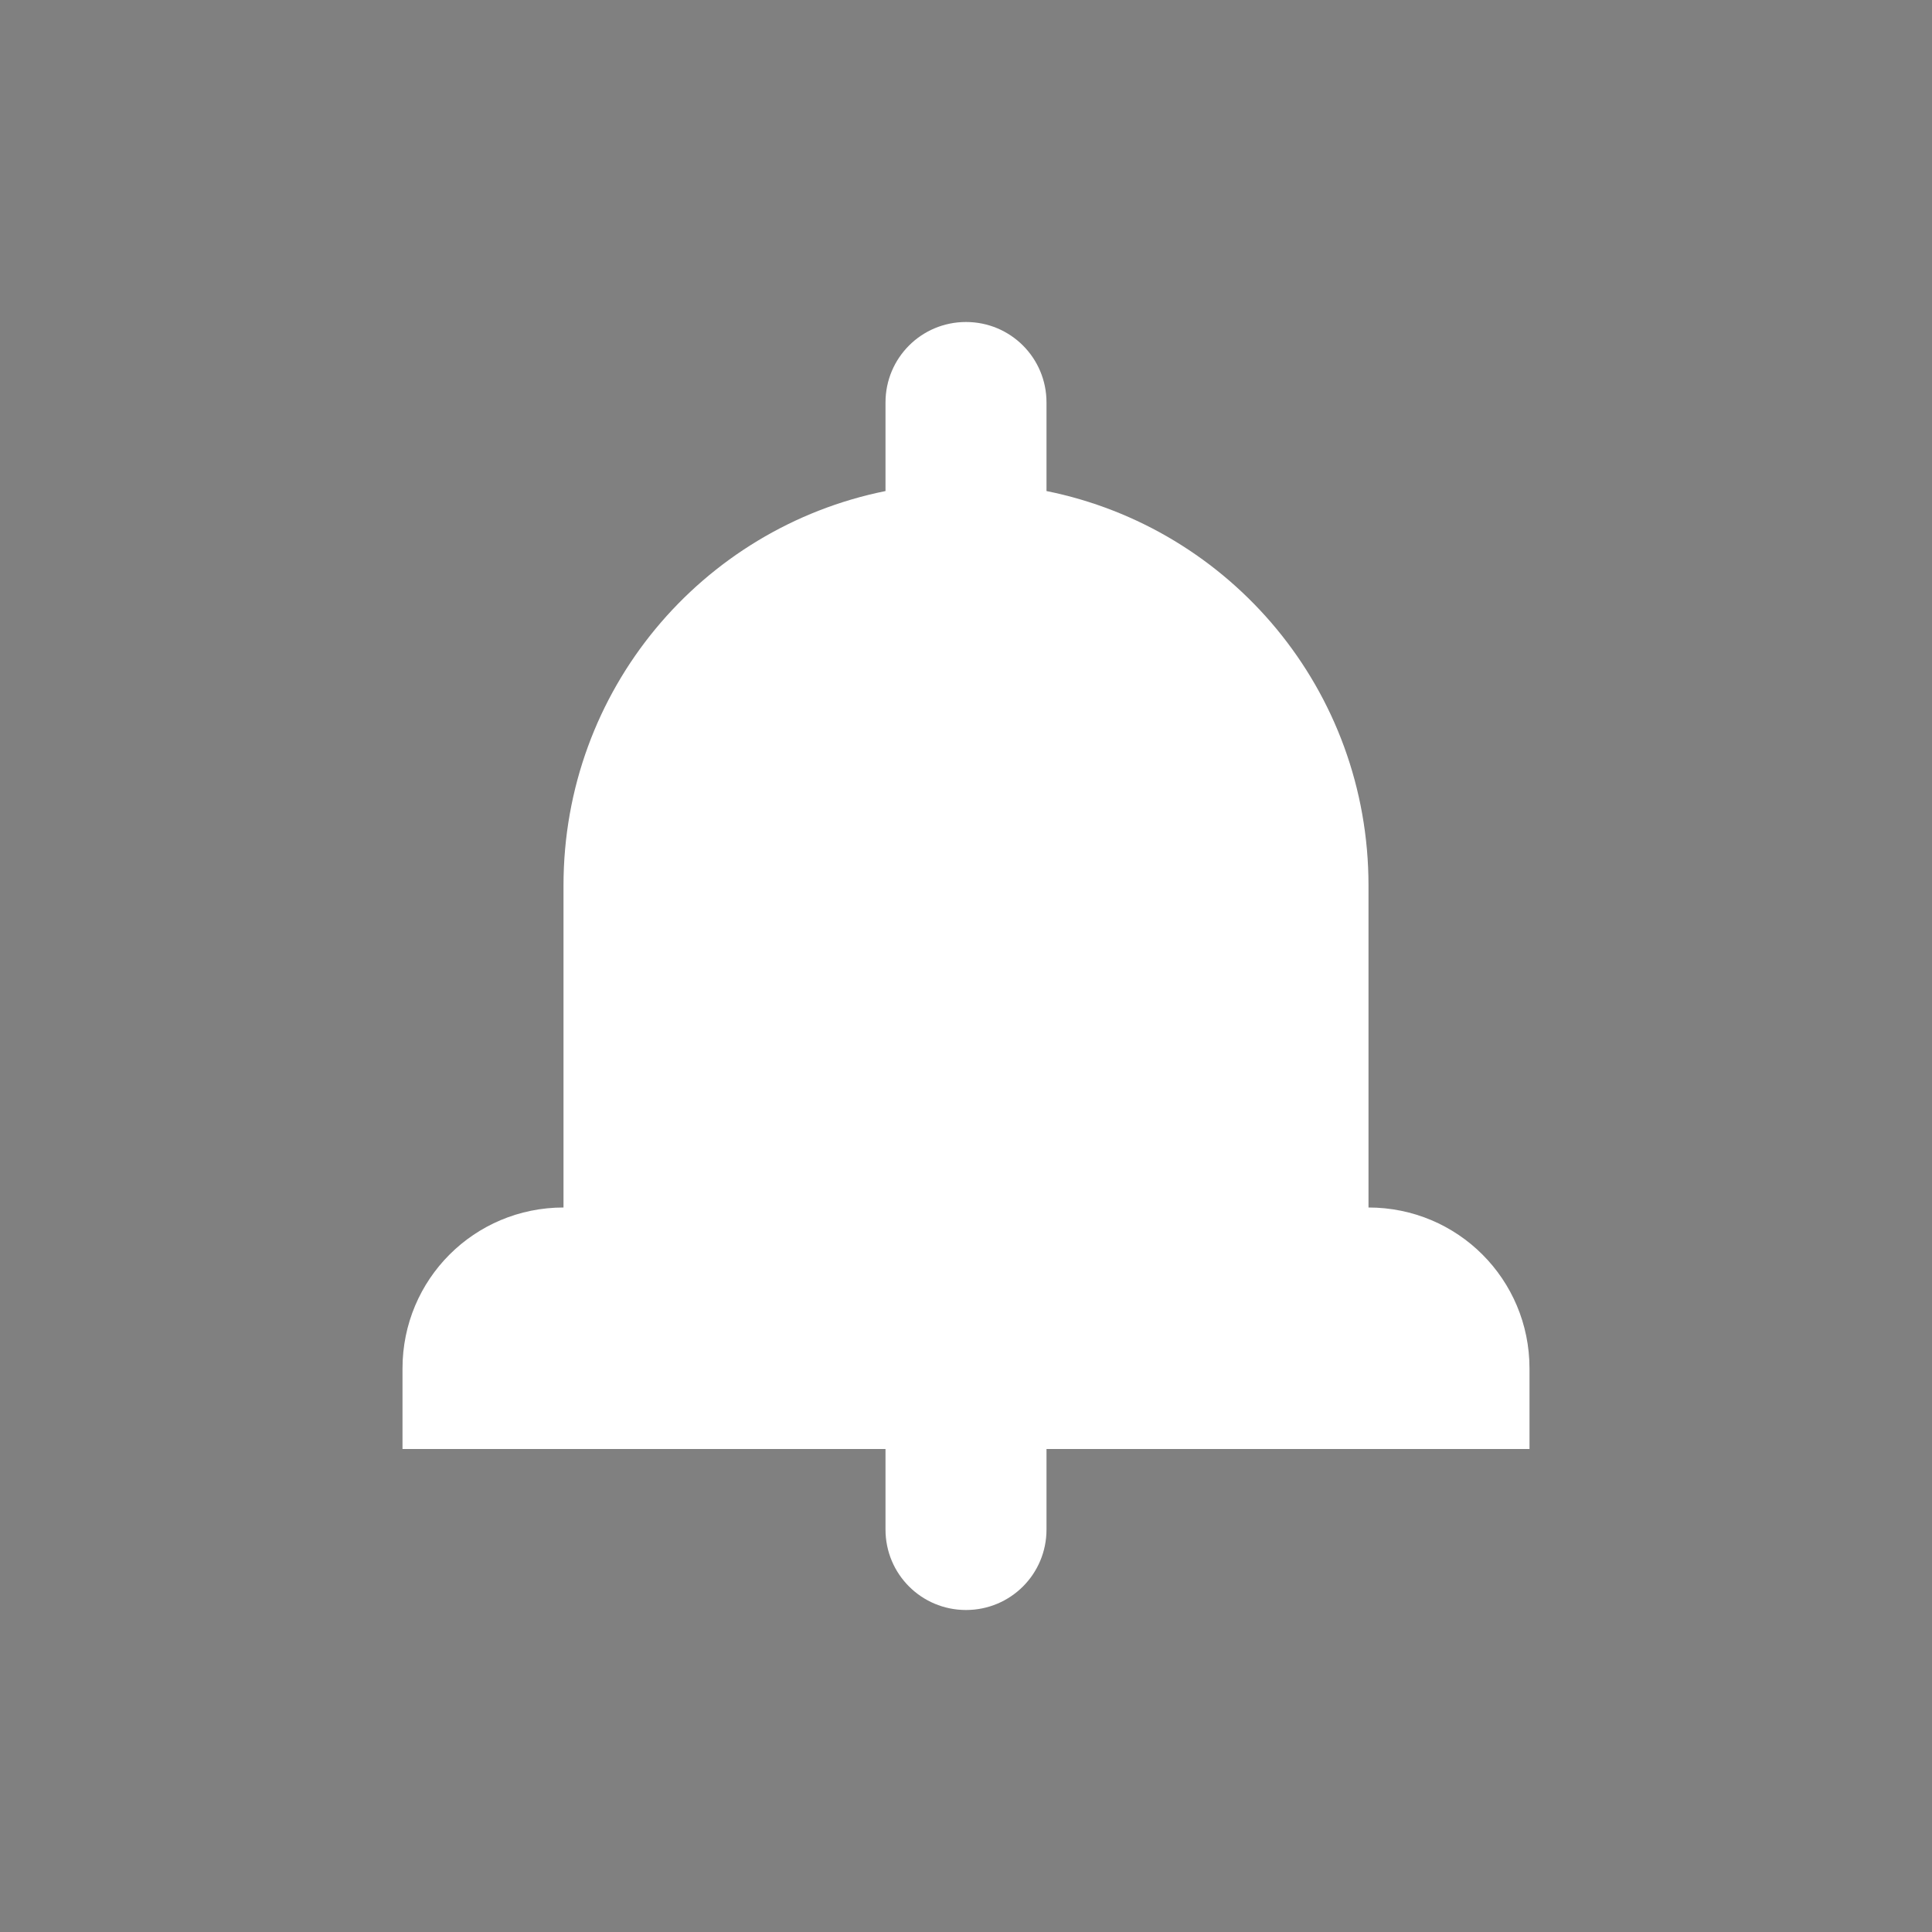 <?xml version="1.0" encoding="UTF-8" standalone="no"?>
<svg
   xmlns:dc="http://purl.org/dc/elements/1.1/"
   xmlns:cc="http://creativecommons.org/ns#"
   xmlns:rdf="http://www.w3.org/1999/02/22-rdf-syntax-ns#"
   xmlns:svg="http://www.w3.org/2000/svg"
   xmlns="http://www.w3.org/2000/svg"
   xmlns:sodipodi="http://sodipodi.sourceforge.net/DTD/sodipodi-0.dtd"
   xmlns:inkscape="http://www.inkscape.org/namespaces/inkscape"
   width="24"
   viewBox="0 0 24 24"
   height="24"
   id="svg2"
   version="1.1"
   inkscape:version="0.91+devel r"
   sodipodi:docname="indicator-messages.svg">
  <rect x="0" y="0" width="24" height="24" fill="#808080" stroke="none"/>
  <defs
     id="defs18" />
  <sodipodi:namedview
     pagecolor="#304050"
     bordercolor="#304050"
     borderopacity="1"
     objecttolerance="10"
     gridtolerance="10000"
     guidetolerance="10"
     inkscape:pageopacity="0"
     inkscape:pageshadow="2"
     inkscape:window-width="1366"
     inkscape:window-height="670"
     id="namedview16"
     showgrid="true"
     inkscape:showpageshadow="false"
     borderlayer="true"
     inkscape:zoom="21.454546"
     inkscape:cx="12.437749"
     inkscape:cy="12.222208"
     inkscape:window-x="-4"
     inkscape:window-y="29"
     inkscape:window-maximized="1"
     inkscape:current-layer="svg2"
     fit-margin-top="0"
     fit-margin-left="0"
     fit-margin-right="0"
     fit-margin-bottom="0">
    <inkscape:grid
       type="xygrid"
       id="grid4149"
       originx="1px"
       originy="1px"
       empspacing="2" />
    <sodipodi:guide
       position="0,24"
       orientation="22,0"
       id="guide4155" />
    <sodipodi:guide
       position="24,0"
       orientation="0,22"
       id="guide4157" />
    <sodipodi:guide
       position="24,0"
       orientation="-22,0"
       id="guide4159" />
    <sodipodi:guide
       position="0,24"
       orientation="0,-22"
       id="guide4161" />
    <sodipodi:guide
       position="4,20"
       orientation="16,0"
       id="guide4163" />
    <sodipodi:guide
       position="4,4"
       orientation="0,16"
       id="guide4165" />
    <sodipodi:guide
       position="20,4"
       orientation="-16,0"
       id="guide4167" />
    <sodipodi:guide
       position="20,20"
       orientation="0,-16"
       id="guide4169" />
  </sodipodi:namedview>
  <rect
     style="color:#FFFFFF;enable-background:accumulate"
     id="rect4147-8"
     width="2"
     height="2"
     x="-2"
     y="0" />
  <path
     style="opacity:1;fill:#FFFFFF;stroke-opacity:0.299"
     d="M 12 4 C 11.446 4 11 4.446 11 5 L 11 6.1 C 8.713 6.561 7 8.573 7 11 L 7 15 C 5.892 15 5 15.892 5 17 L 5 18 L 11 18 L 11 19 C 11 19.554 11.446 20 12 20 C 12.554 20 13 19.554 13 19 L 13 18 L 19 18 L 19 17 C 19 15.892 18.108 15 17 15 L 17 11 C 17 8.573 15.287 6.561 13 6.1 L 13 5 C 13 4.446 12.554 4 12 4 z "
     id="rect4148" />
</svg>
